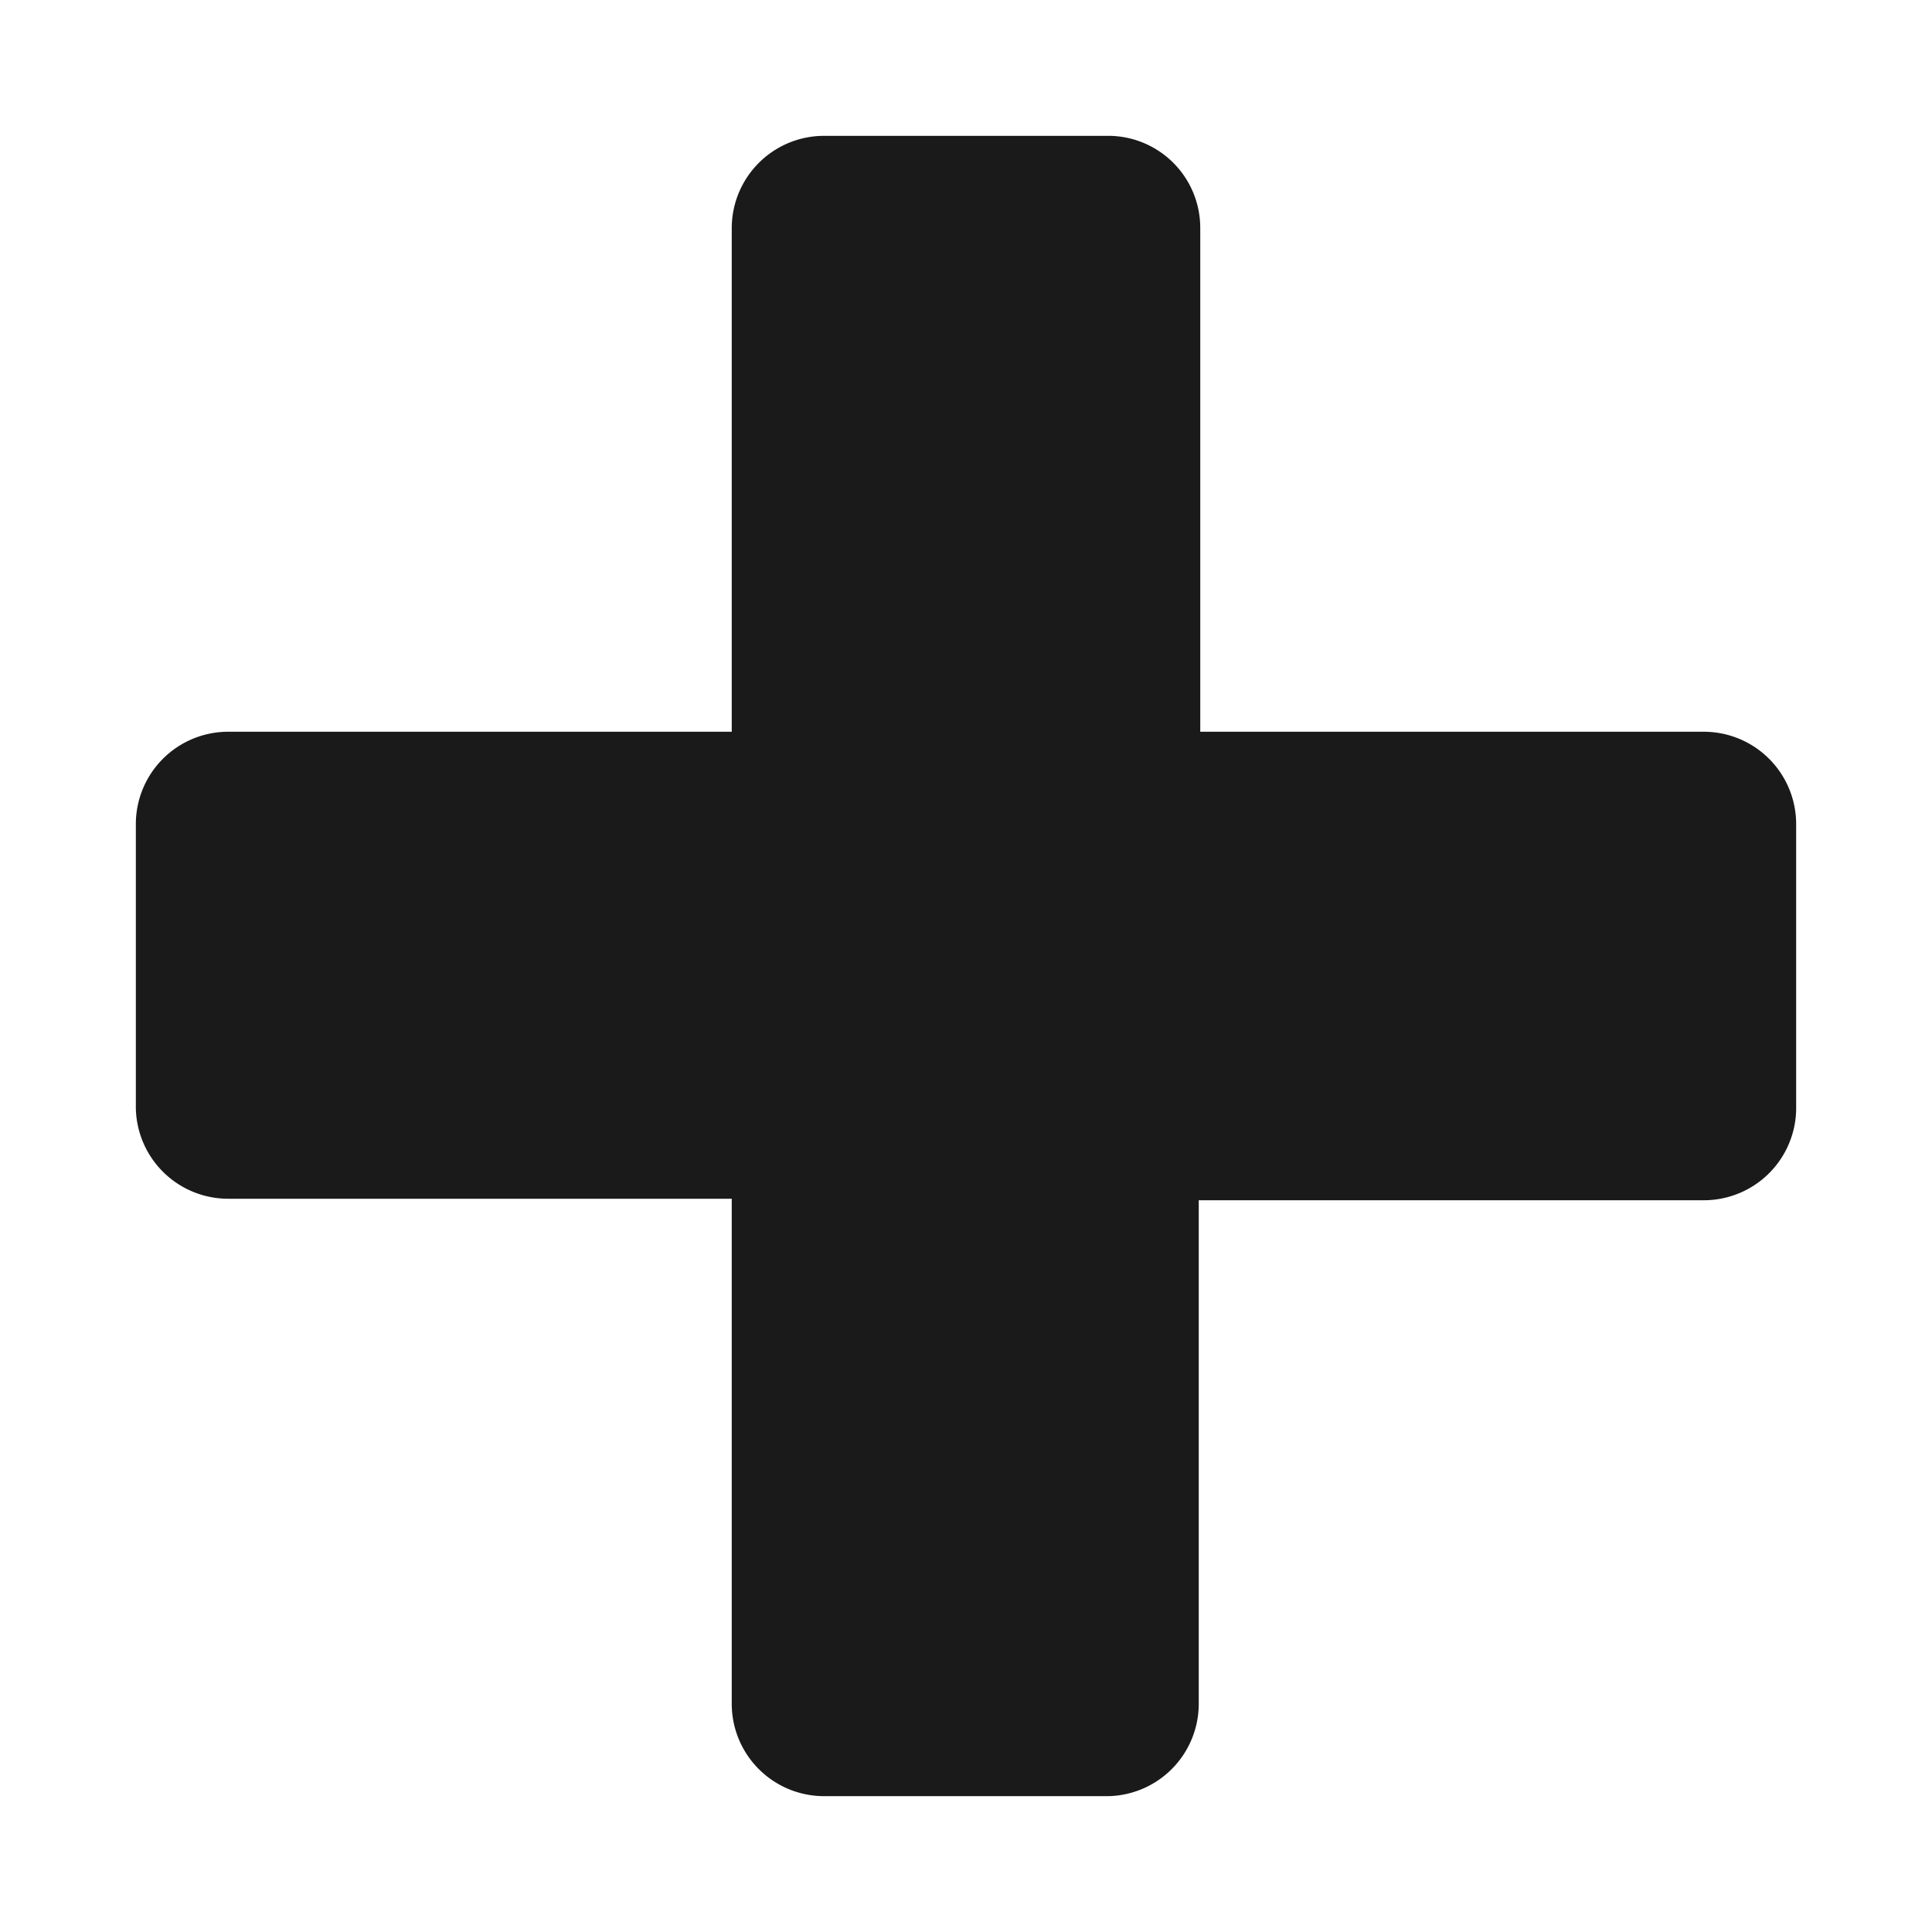 <svg xmlns="http://www.w3.org/2000/svg" viewBox="0 0 64 64"><defs><style>.cls-1{opacity:0;}.cls-2{fill:#1a1a1a;}</style></defs><title>Plus Black </title><g id="Layer_2" data-name="Layer 2"><g id="Layer_3" data-name="Layer 3"><g class="cls-1"><rect class="cls-2" width="64" height="64"/></g><path class="cls-2" d="M56.44,24.24H39.76V7.56a3.05,3.05,0,0,0-3-3.06H27.29a3.06,3.06,0,0,0-3.05,3.06V24.24H7.56A3.06,3.06,0,0,0,4.5,27.29v9.42a3.06,3.06,0,0,0,3.06,3H24.24V56.44a3.06,3.06,0,0,0,3.05,3.06h9.42a3.06,3.06,0,0,0,3-3.06V39.76H56.44a3.06,3.06,0,0,0,3.06-3V27.29A3.06,3.06,0,0,0,56.44,24.24Z"/></g></g></svg>